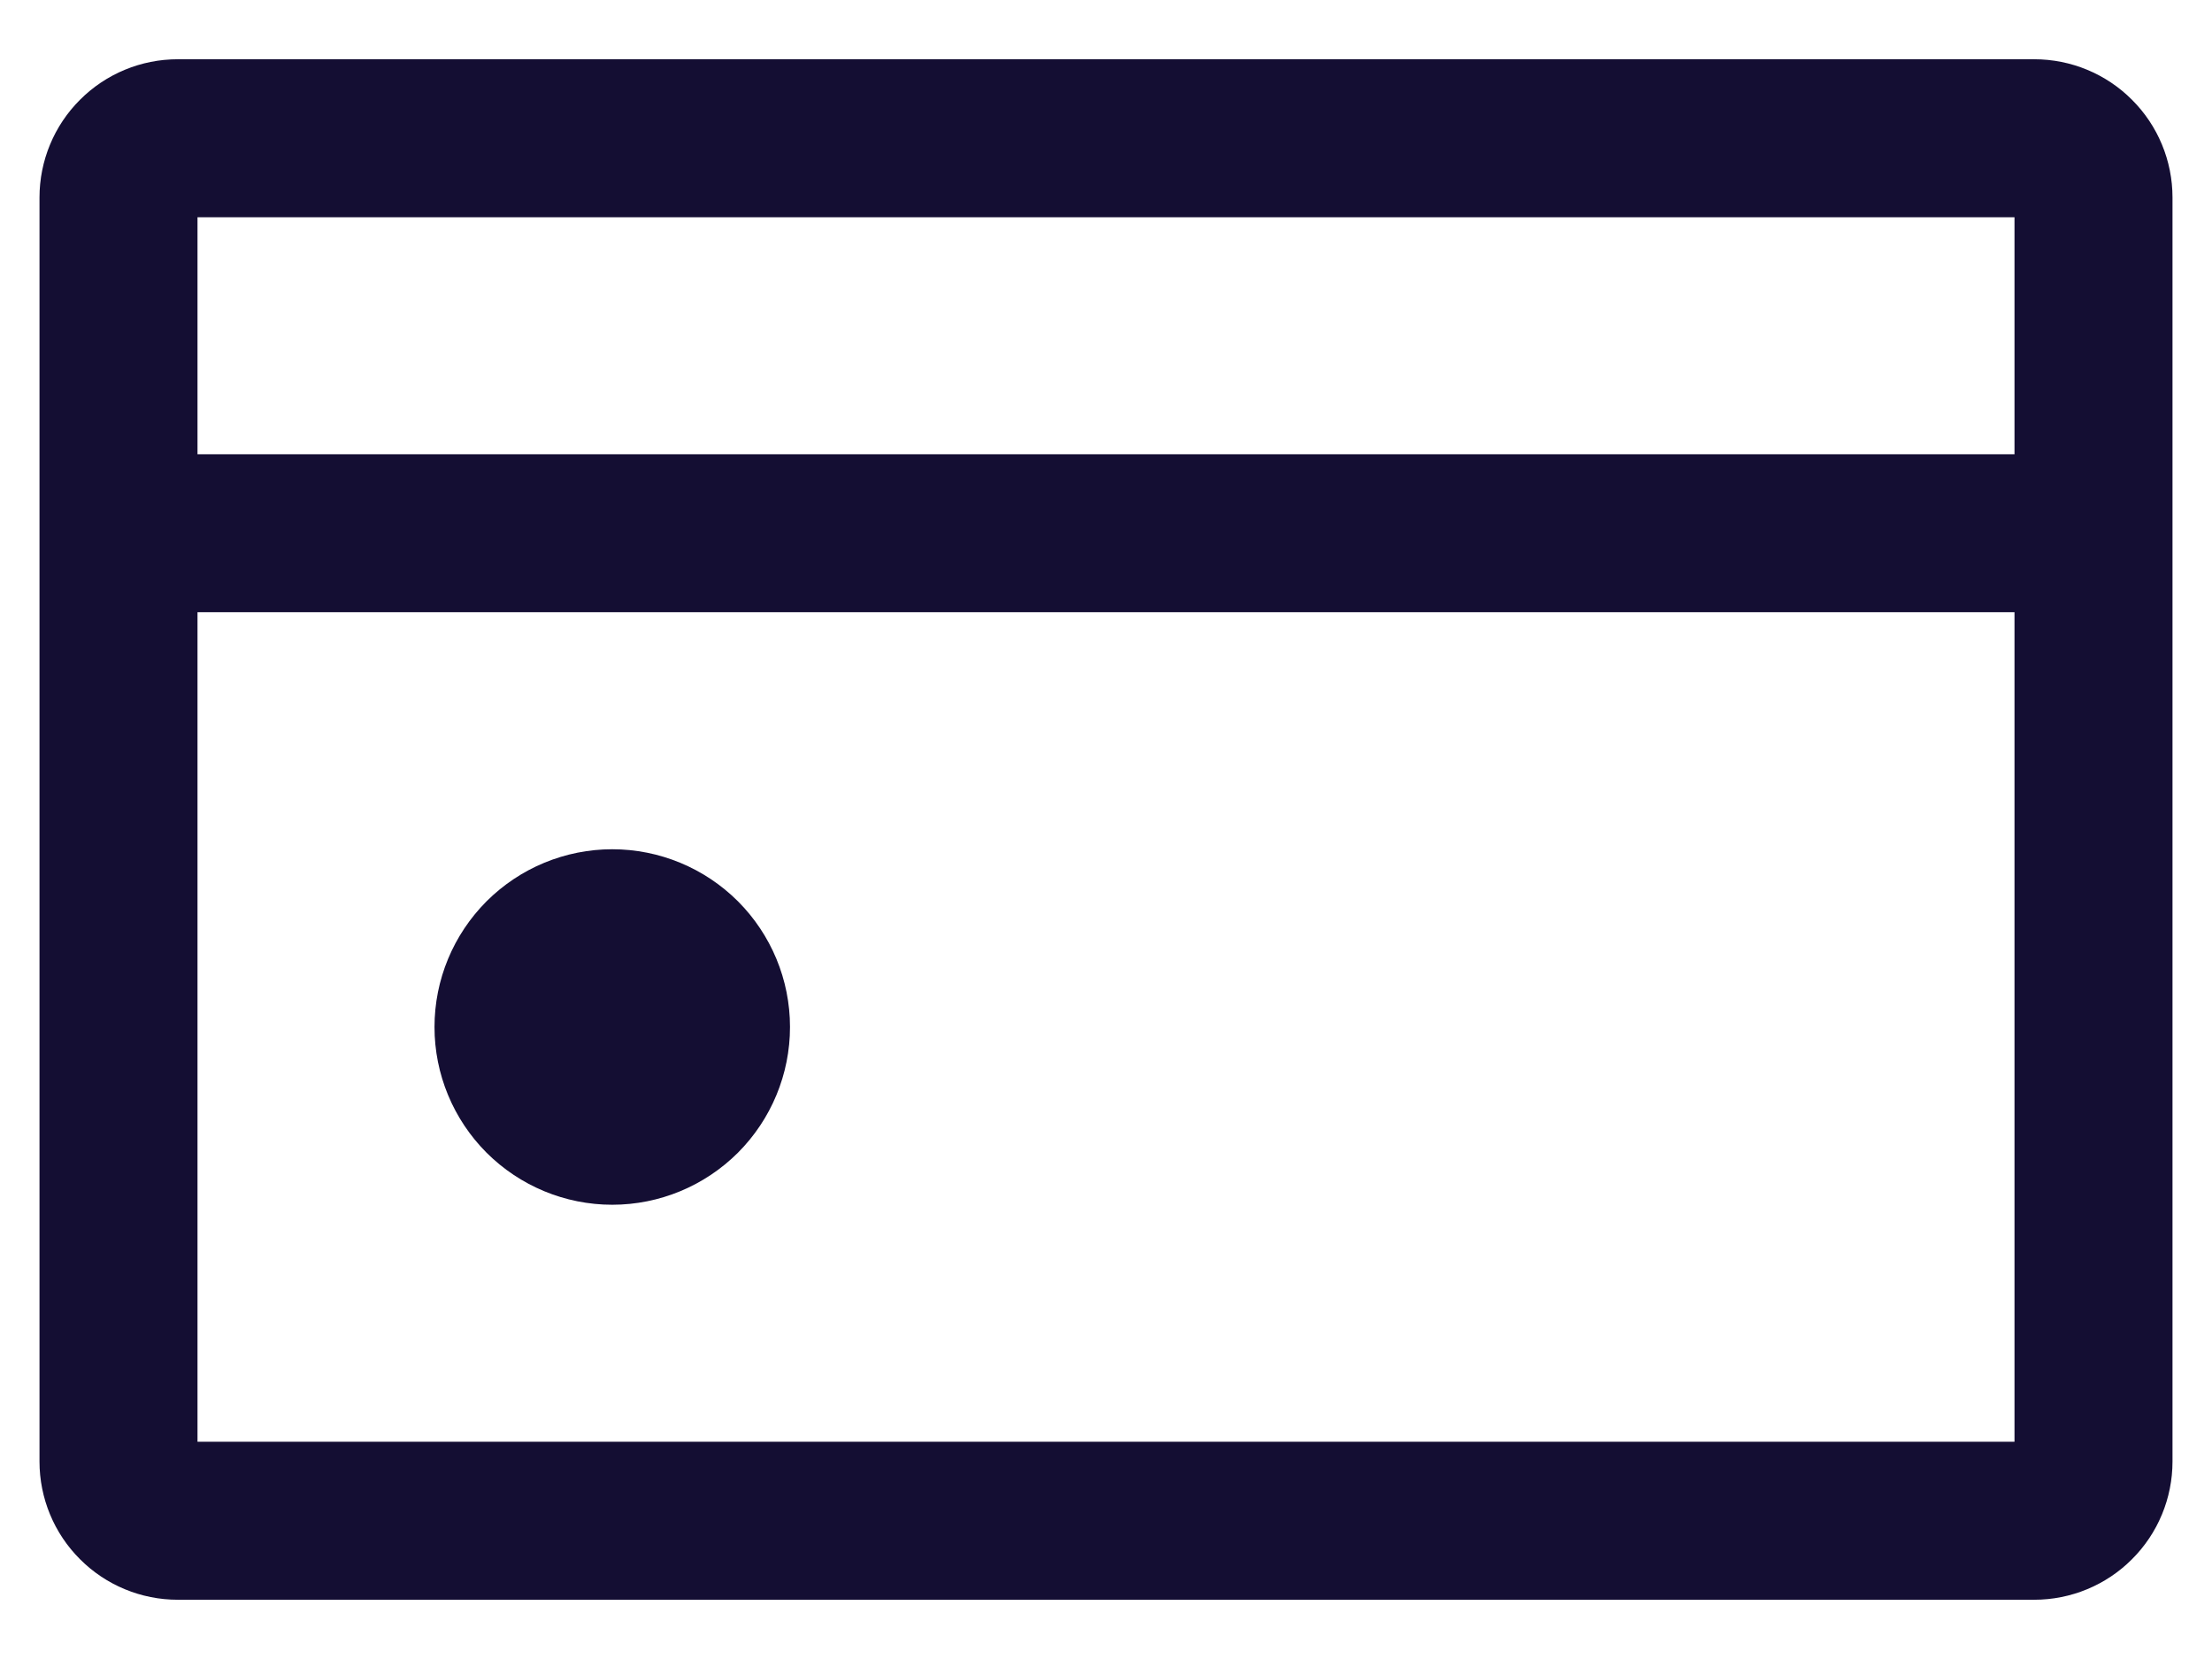 <svg width="28" height="21" viewBox="0 0 28 21" fill="none" xmlns="http://www.w3.org/2000/svg">
<path d="M7.75 14.25C8.082 14.25 8.399 14.118 8.634 13.884C8.868 13.649 9 13.332 9 13C9 12.668 8.868 12.351 8.634 12.116C8.399 11.882 8.082 11.75 7.75 11.75C7.418 11.75 7.101 11.882 6.866 12.116C6.632 12.351 6.5 12.668 6.5 13C6.5 13.332 6.632 13.649 6.866 13.884C7.101 14.118 7.418 14.25 7.75 14.25Z" fill="#140E33" stroke="#140E33" stroke-width="2" stroke-linecap="round" stroke-linejoin="round"/>
<path d="M1.5 6.75H26.5M1.5 6.75V2.5C1.5 2.301 1.579 2.11 1.72 1.97C1.86 1.829 2.051 1.75 2.25 1.75H25.75C25.949 1.75 26.14 1.829 26.28 1.97C26.421 2.11 26.5 2.301 26.5 2.5V6.75H1.5ZM1.5 6.75V18.5C1.5 18.699 1.579 18.89 1.72 19.03C1.86 19.171 2.051 19.25 2.25 19.25H25.75C25.949 19.25 26.14 19.171 26.28 19.03C26.421 18.89 26.5 18.699 26.5 18.5V6.75H1.5Z" stroke="#140E33" stroke-width="2" stroke-linecap="round" stroke-linejoin="round"/>
</svg>
